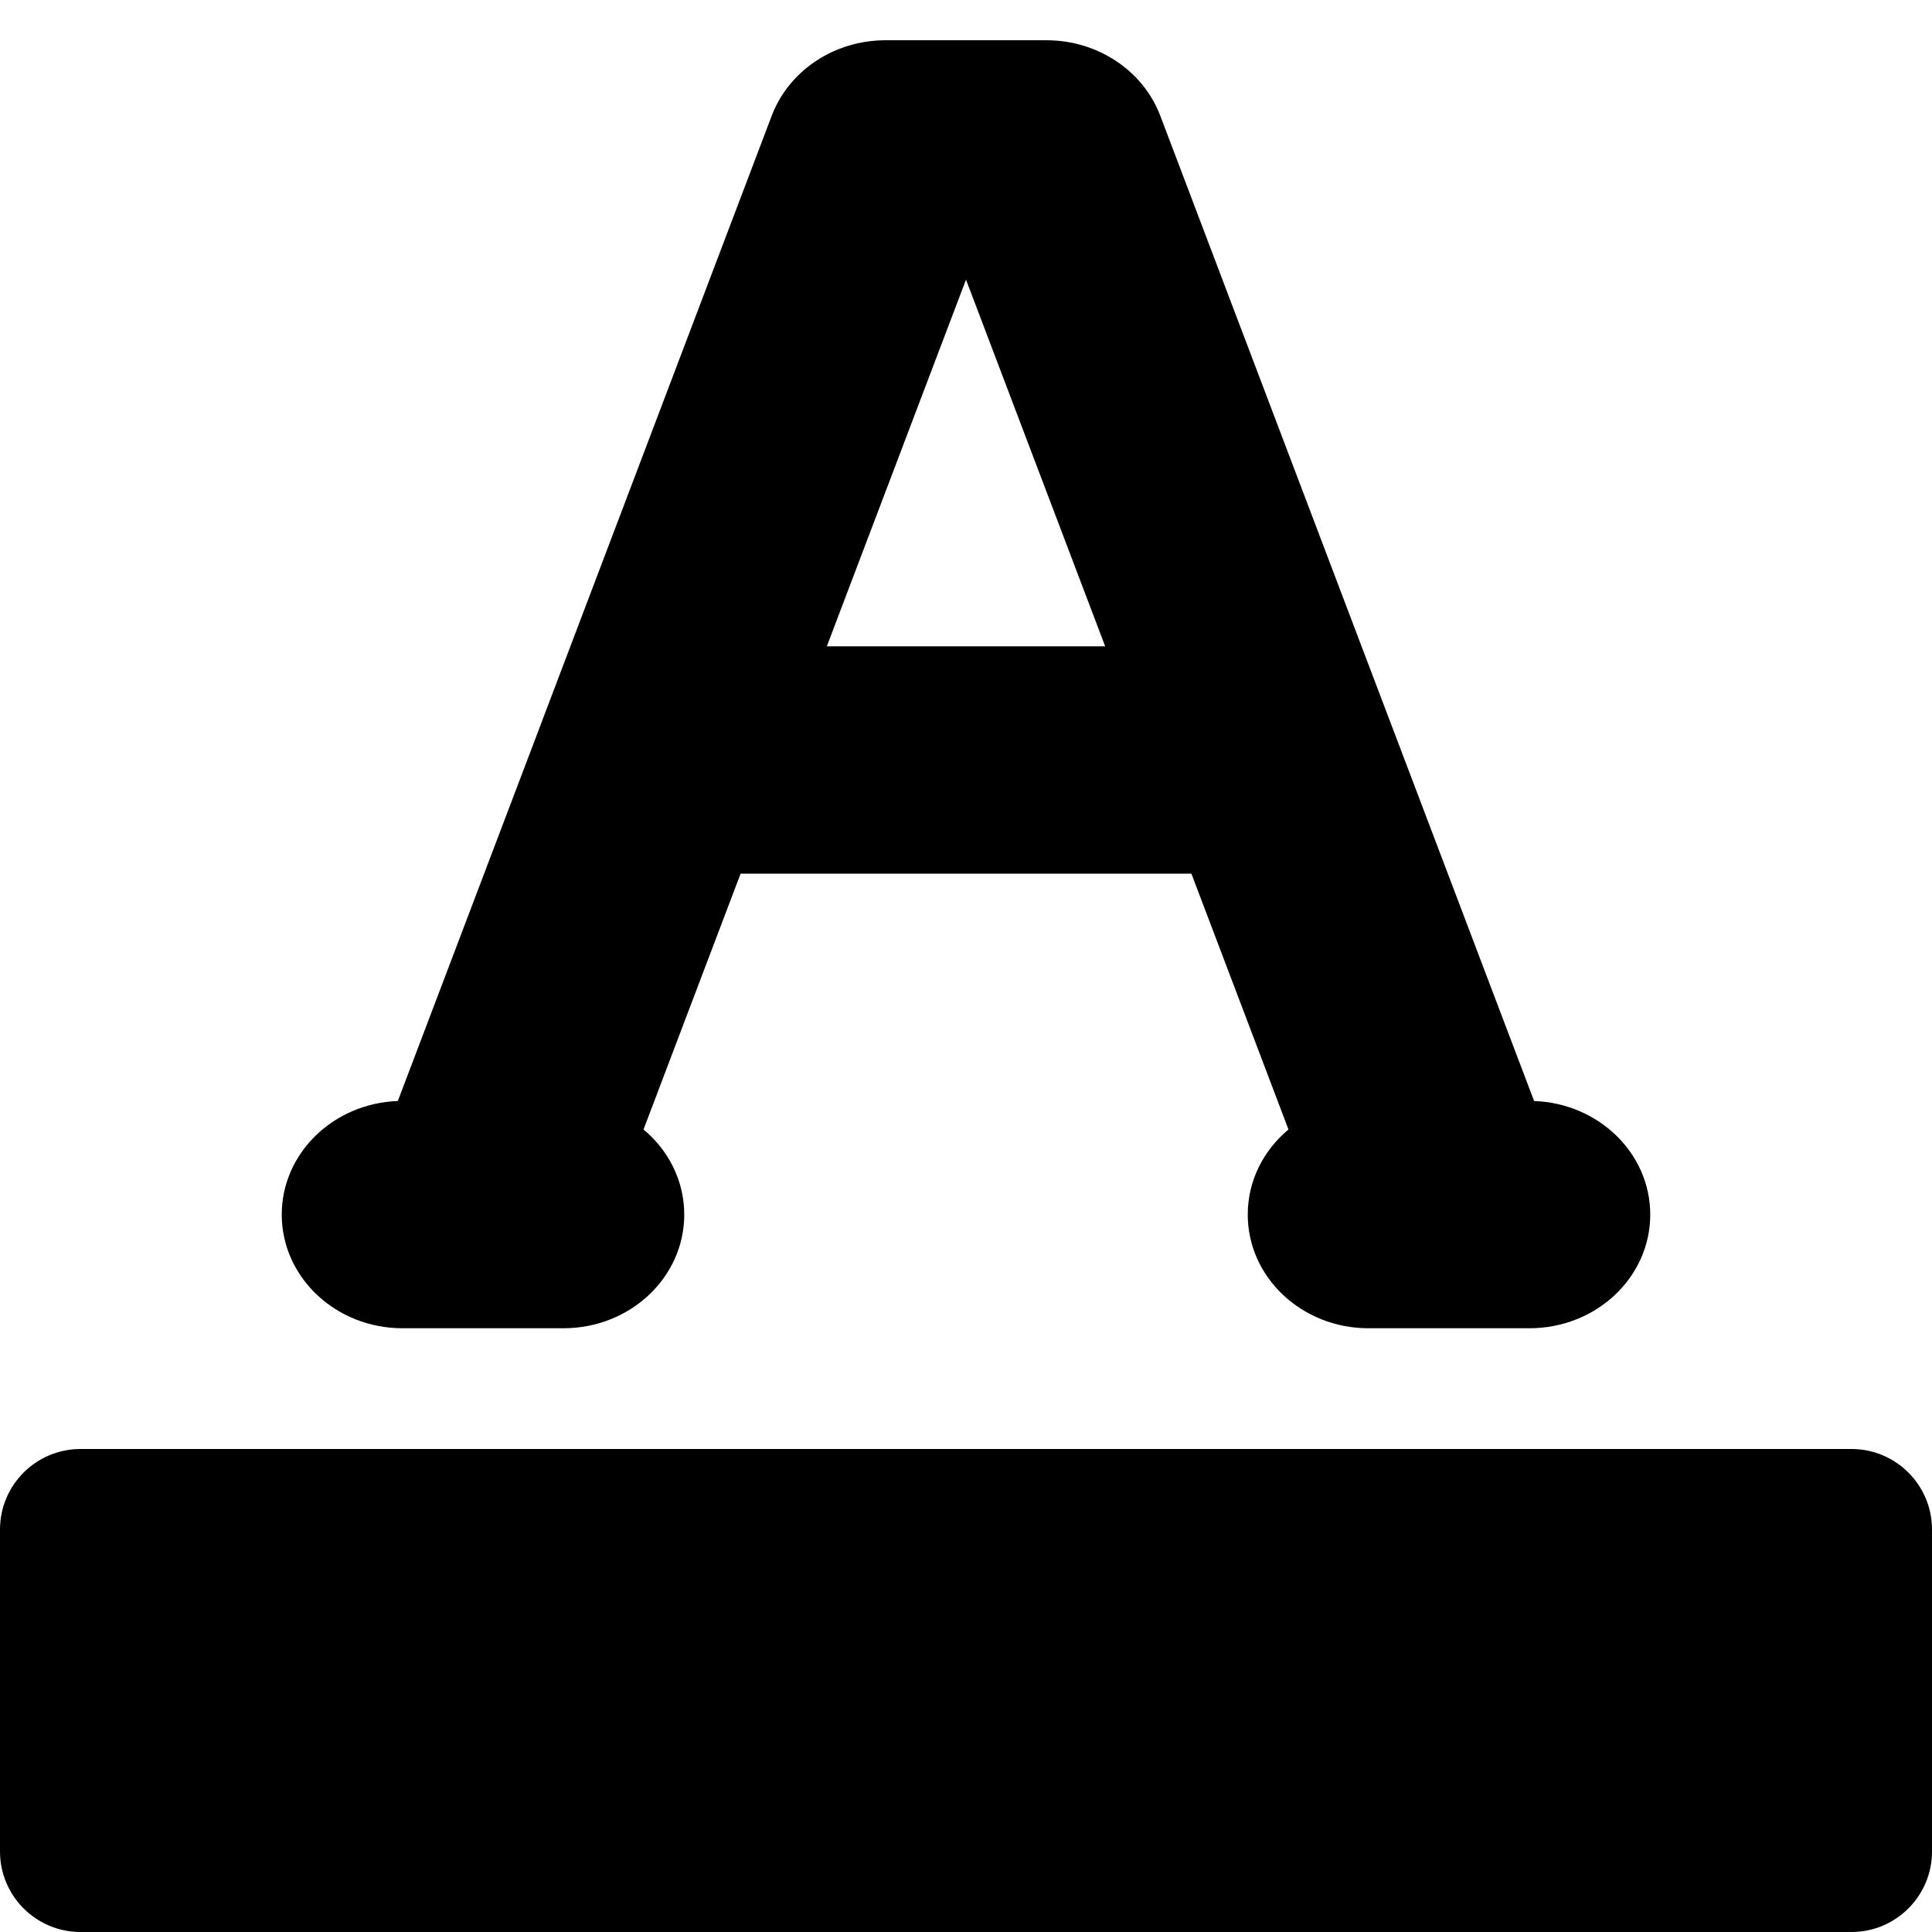 <svg xmlns="http://www.w3.org/2000/svg" viewBox="0 0 24 24"><g clip-path="url(#clip0_22576_154094)"><path fill="currentColor" fill-rule="evenodd" d="M9.587 1.437C9.801 0.875 10.366 0.5 11 0.5H13C13.634 0.5 14.199 0.875 14.413 1.437L17.261 8.944C17.267 8.959 17.273 8.973 17.278 8.988L19.057 13.677C19.859 13.706 20.5 14.326 20.5 15.088C20.5 15.868 19.828 16.5 19 16.5H18.025C18.008 16.5 17.992 16.5 17.975 16.5H17C16.172 16.5 15.5 15.868 15.5 15.088C15.5 14.667 15.696 14.289 16.006 14.031L14.8 10.853H9.2L7.994 14.031C8.304 14.289 8.5 14.667 8.5 15.088C8.5 15.868 7.828 16.5 7 16.5H6.025C6.008 16.5 5.992 16.5 5.975 16.5H5C4.172 16.5 3.5 15.868 3.5 15.088C3.5 14.326 4.141 13.706 4.942 13.677L6.722 8.988C6.727 8.973 6.733 8.959 6.738 8.945L9.587 1.437ZM12 3.474L10.271 8.029H13.729L12 3.474ZM1 18C0.448 18 0 18.448 0 19V23C0 23.552 0.448 24 1 24H23C23.552 24 24 23.552 24 23V19C24 18.448 23.552 18 23 18H1Z" clip-rule="evenodd"/></g></svg>